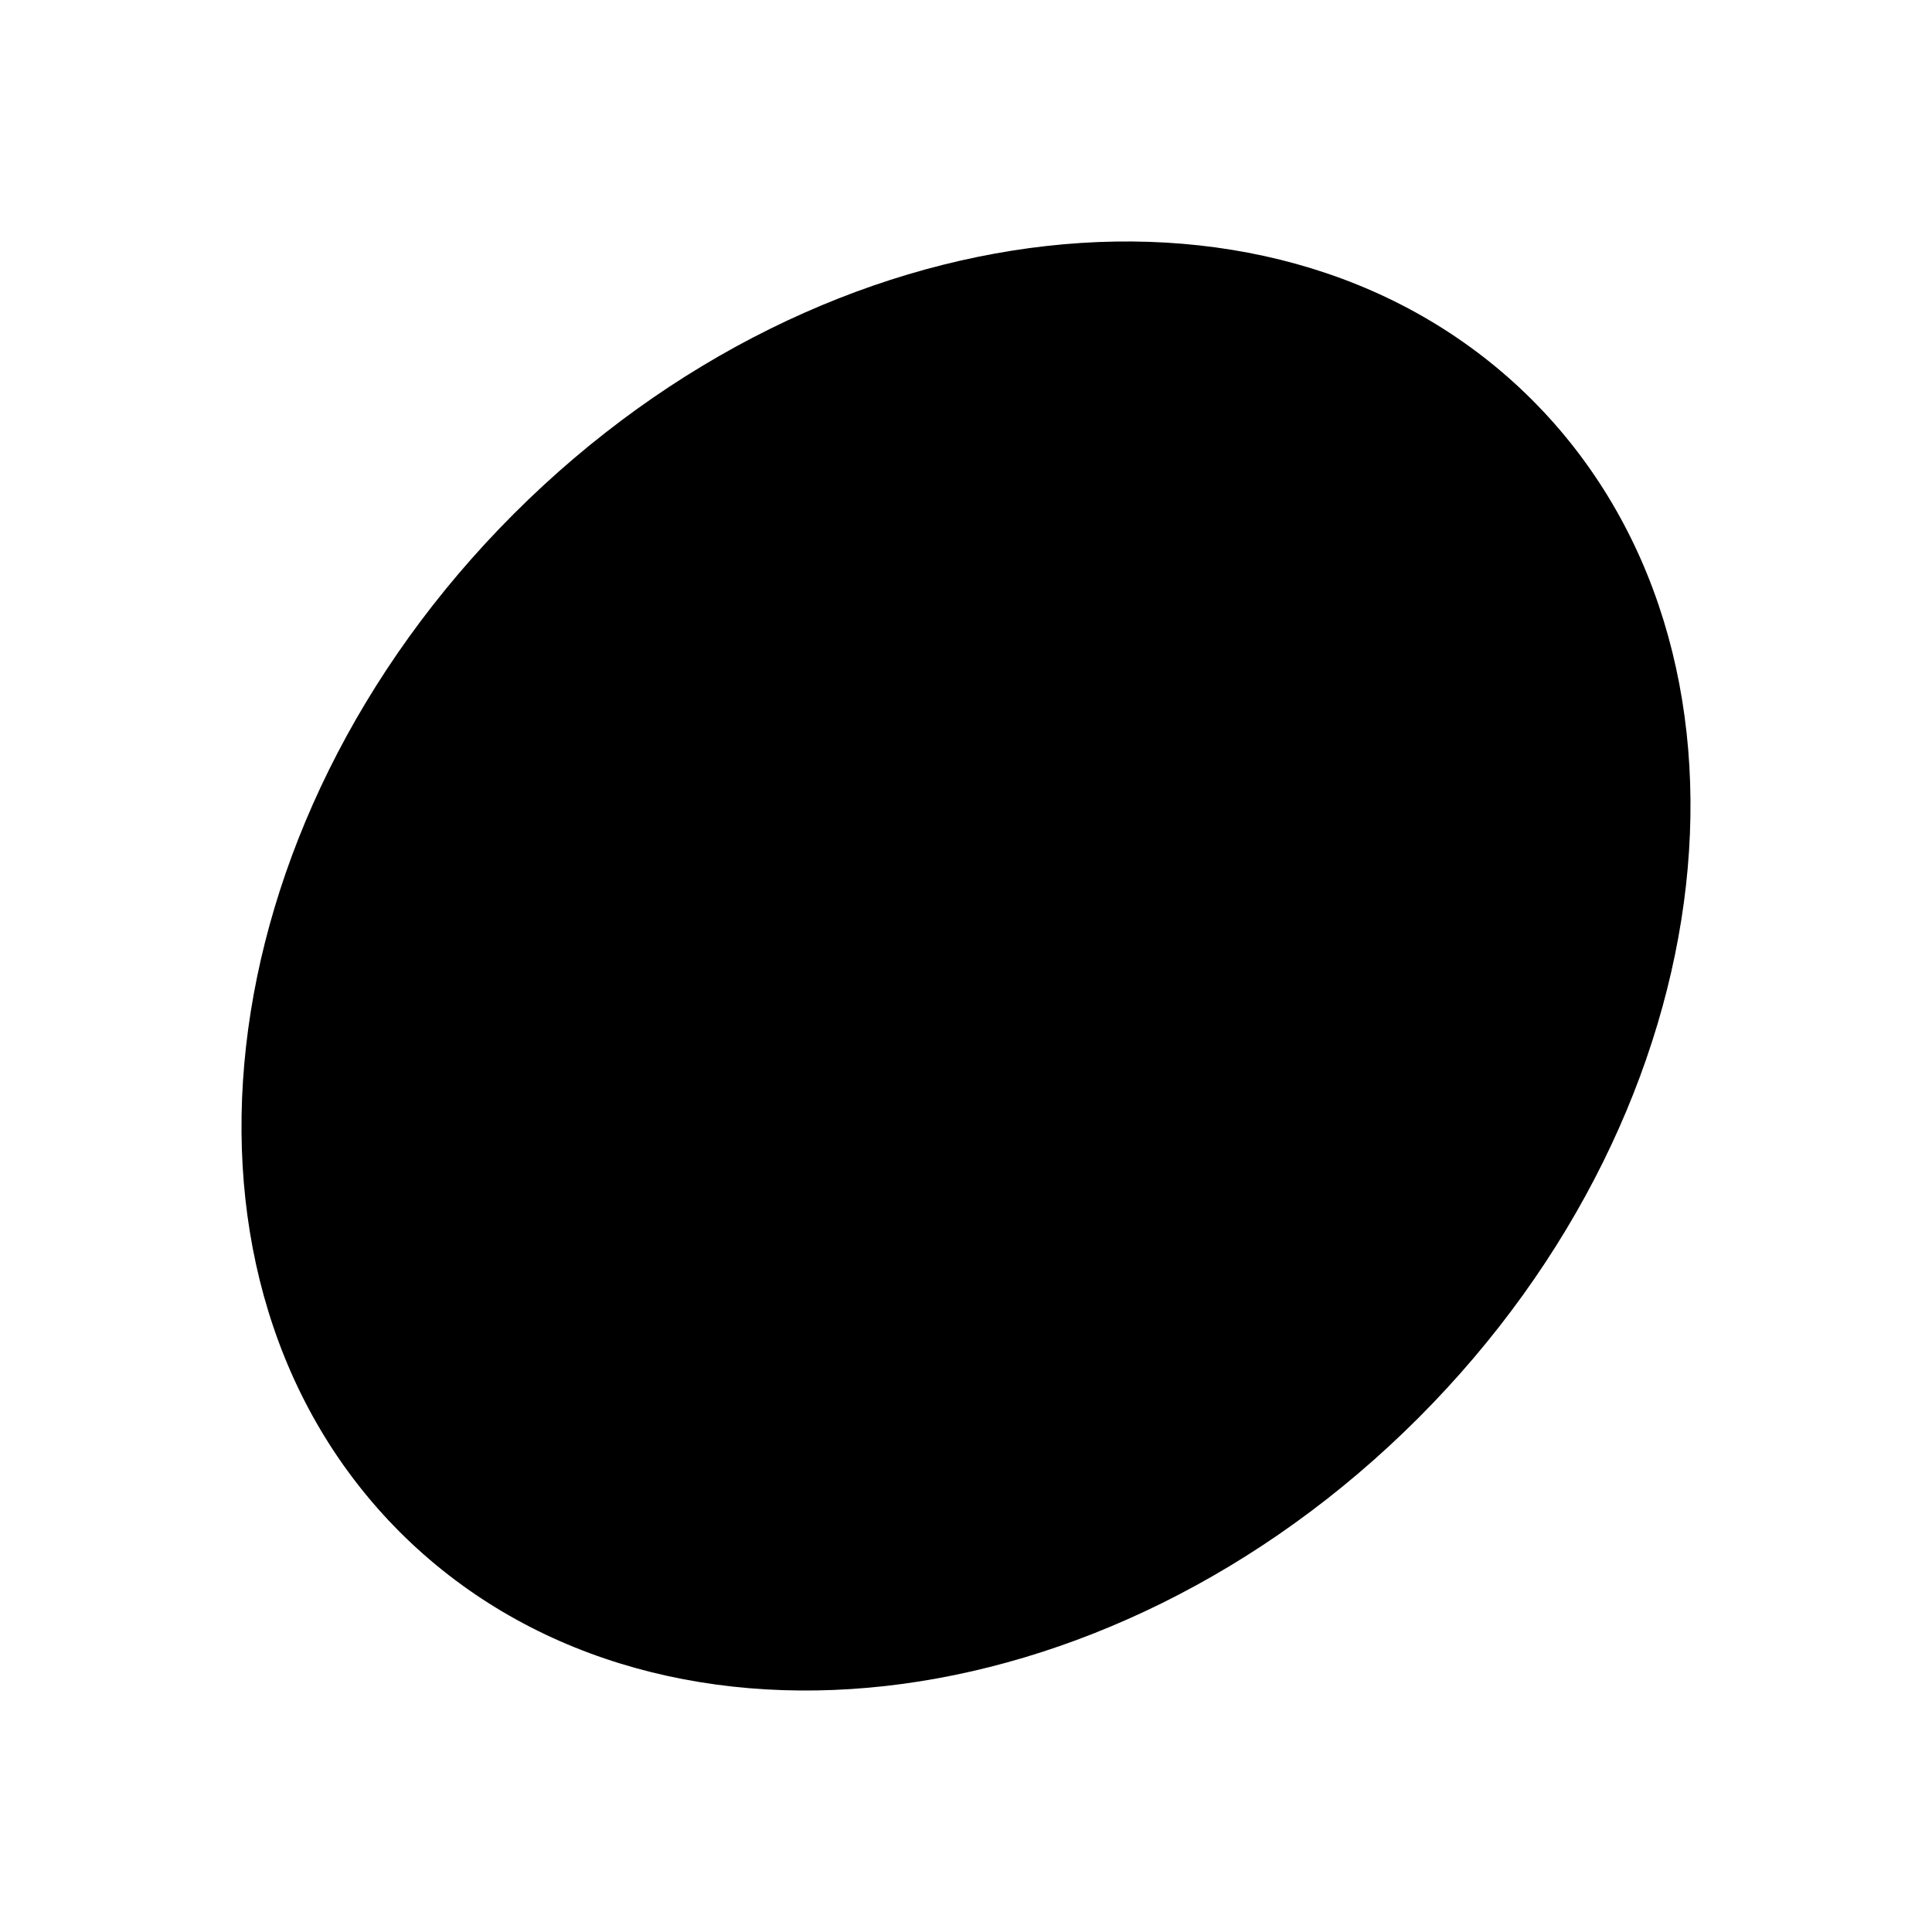 <svg xmlns="http://www.w3.org/2000/svg" width="24" height="24" viewBox="0 0 24 24">
    <path class="pr-icon-duotone-secondary" d="m17.617,17.617c-3.884,3.884-9.547,4.517-12.649,1.415s-2.468-8.765,1.415-12.649c3.884-3.884,9.547-4.517,12.649-1.415s2.468,8.765-1.415,12.649Z"/>
    <path class="pr-icon-duotone-primary" d="m19.92,6.1c-.02.64-.22,1.3-.58,1.94-1.16,2.07-3.97,3.91-7.15,4.7-2.77.68-5.27,2.28-6.21,3.97-.41.72-.5,1.43-.29,2.1.02.07.16.57.51,1.17-.44-.26-.86-.58-1.23-.95-.34-.34-.63-.71-.88-1.1.02-.64.21-1.3.58-1.95,1.15-2.06,3.96-3.91,7.16-4.7,2.76-.68,5.25-2.28,6.2-3.98.41-.72.51-1.43.3-2.09-.02-.07-.16-.57-.52-1.18.44.25.85.57,1.22.94.35.35.65.73.89,1.13Z"/>
</svg>